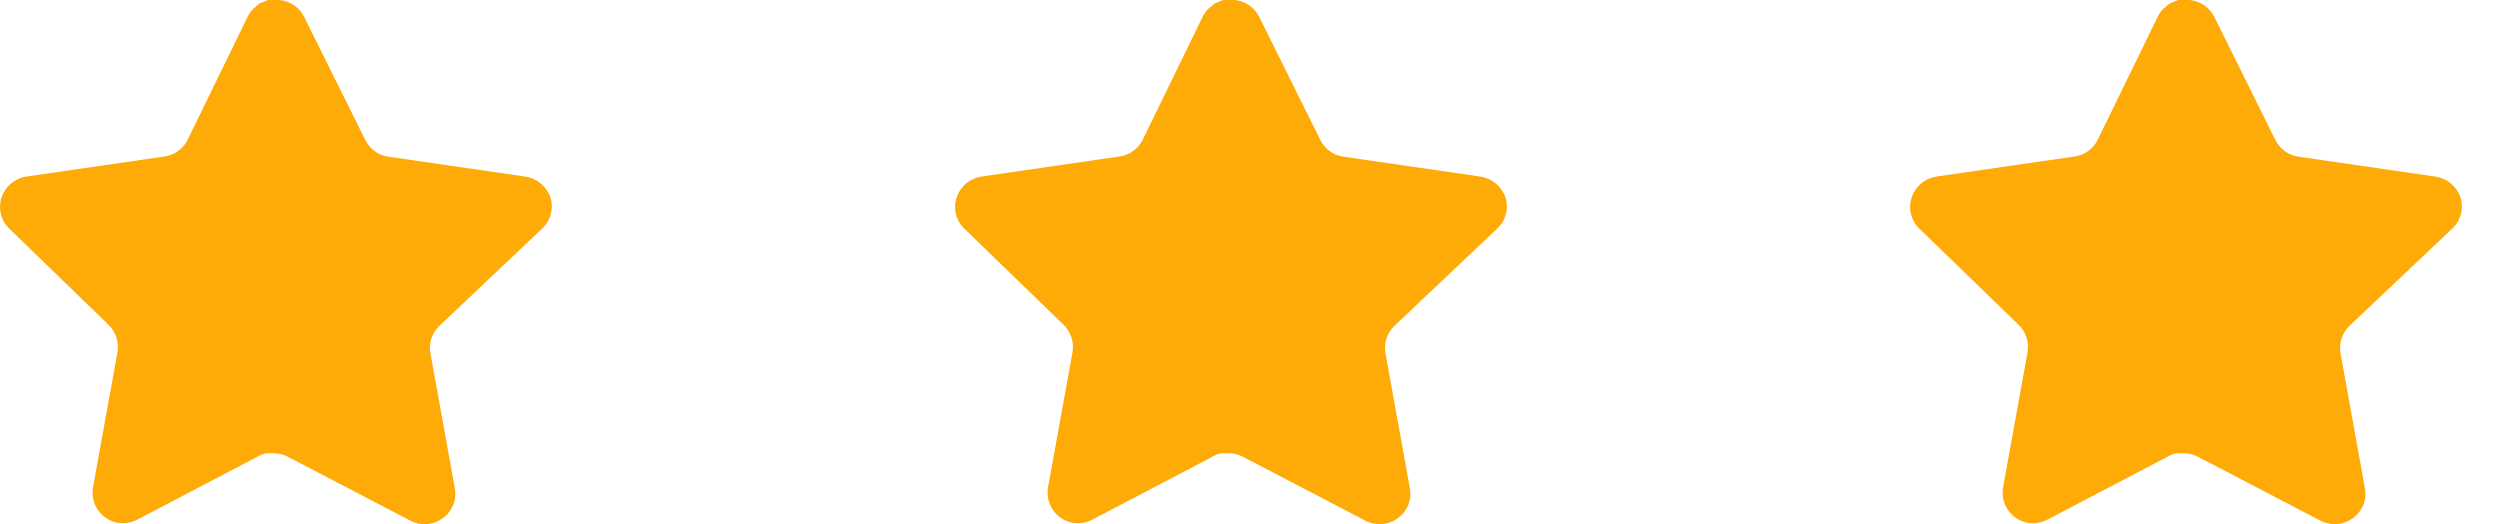 <svg width="62" height="13" viewBox="0 0 62 13" fill="none" xmlns="http://www.w3.org/2000/svg">
<path d="M10.891 8.087C10.714 8.259 10.633 8.507 10.673 8.75L11.281 12.117C11.332 12.402 11.212 12.691 10.973 12.855C10.739 13.027 10.428 13.047 10.173 12.91L7.143 11.33C7.037 11.274 6.92 11.244 6.801 11.24H6.615C6.551 11.25 6.488 11.27 6.43 11.302L3.4 12.89C3.25 12.965 3.08 12.992 2.914 12.965C2.509 12.888 2.239 12.502 2.305 12.095L2.914 8.729C2.954 8.484 2.873 8.234 2.696 8.059L0.225 5.665C0.018 5.464 -0.053 5.163 0.041 4.892C0.133 4.621 0.367 4.423 0.649 4.379L4.049 3.885C4.308 3.859 4.535 3.701 4.652 3.469L6.15 0.397C6.185 0.328 6.231 0.265 6.287 0.212L6.348 0.164C6.38 0.129 6.417 0.099 6.458 0.075L6.533 0.048L6.649 0H6.937C7.195 0.027 7.421 0.181 7.539 0.41L9.058 3.469C9.167 3.692 9.38 3.848 9.625 3.885L13.026 4.379C13.313 4.42 13.553 4.618 13.648 4.892C13.738 5.166 13.661 5.467 13.45 5.665L10.891 8.087Z" fill="#FFAB07"/>
<path d="M34.576 8.087C34.399 8.259 34.318 8.507 34.358 8.75L34.966 12.117C35.018 12.402 34.897 12.691 34.658 12.855C34.424 13.027 34.113 13.047 33.858 12.91L30.828 11.33C30.722 11.274 30.605 11.244 30.486 11.24H30.3C30.236 11.25 30.173 11.27 30.116 11.302L27.085 12.89C26.935 12.965 26.765 12.992 26.599 12.965C26.194 12.888 25.924 12.502 25.99 12.095L26.599 8.729C26.639 8.484 26.558 8.234 26.381 8.059L23.91 5.665C23.703 5.464 23.632 5.163 23.726 4.892C23.818 4.621 24.052 4.423 24.334 4.379L27.735 3.885C27.993 3.859 28.22 3.701 28.337 3.469L29.835 0.397C29.871 0.328 29.916 0.265 29.972 0.212L30.033 0.164C30.066 0.129 30.102 0.099 30.144 0.075L30.218 0.048L30.334 0H30.622C30.88 0.027 31.106 0.181 31.224 0.41L32.743 3.469C32.852 3.692 33.065 3.848 33.311 3.885L36.711 4.379C36.998 4.42 37.238 4.618 37.334 4.892C37.423 5.166 37.346 5.467 37.135 5.665L34.576 8.087Z" fill="#FFAB07"/>
<path d="M58.261 8.087C58.084 8.259 58.003 8.507 58.043 8.75L58.651 12.117C58.703 12.402 58.582 12.691 58.343 12.855C58.109 13.027 57.798 13.047 57.543 12.91L54.513 11.33C54.407 11.274 54.291 11.244 54.171 11.24H53.985C53.921 11.25 53.858 11.27 53.801 11.302L50.77 12.89C50.62 12.965 50.45 12.992 50.284 12.965C49.879 12.888 49.609 12.502 49.675 12.095L50.284 8.729C50.324 8.484 50.243 8.234 50.066 8.059L47.595 5.665C47.389 5.464 47.317 5.163 47.411 4.892C47.503 4.621 47.737 4.423 48.019 4.379L51.42 3.885C51.678 3.859 51.906 3.701 52.022 3.469L53.52 0.397C53.556 0.328 53.602 0.265 53.657 0.212L53.718 0.164C53.751 0.129 53.788 0.099 53.829 0.075L53.903 0.048L54.02 0H54.308C54.565 0.027 54.791 0.181 54.91 0.41L56.428 3.469C56.537 3.692 56.75 3.848 56.996 3.885L60.396 4.379C60.683 4.42 60.923 4.618 61.019 4.892C61.108 5.166 61.031 5.467 60.82 5.665L58.261 8.087Z" fill="#FFAB07"/>
</svg>
